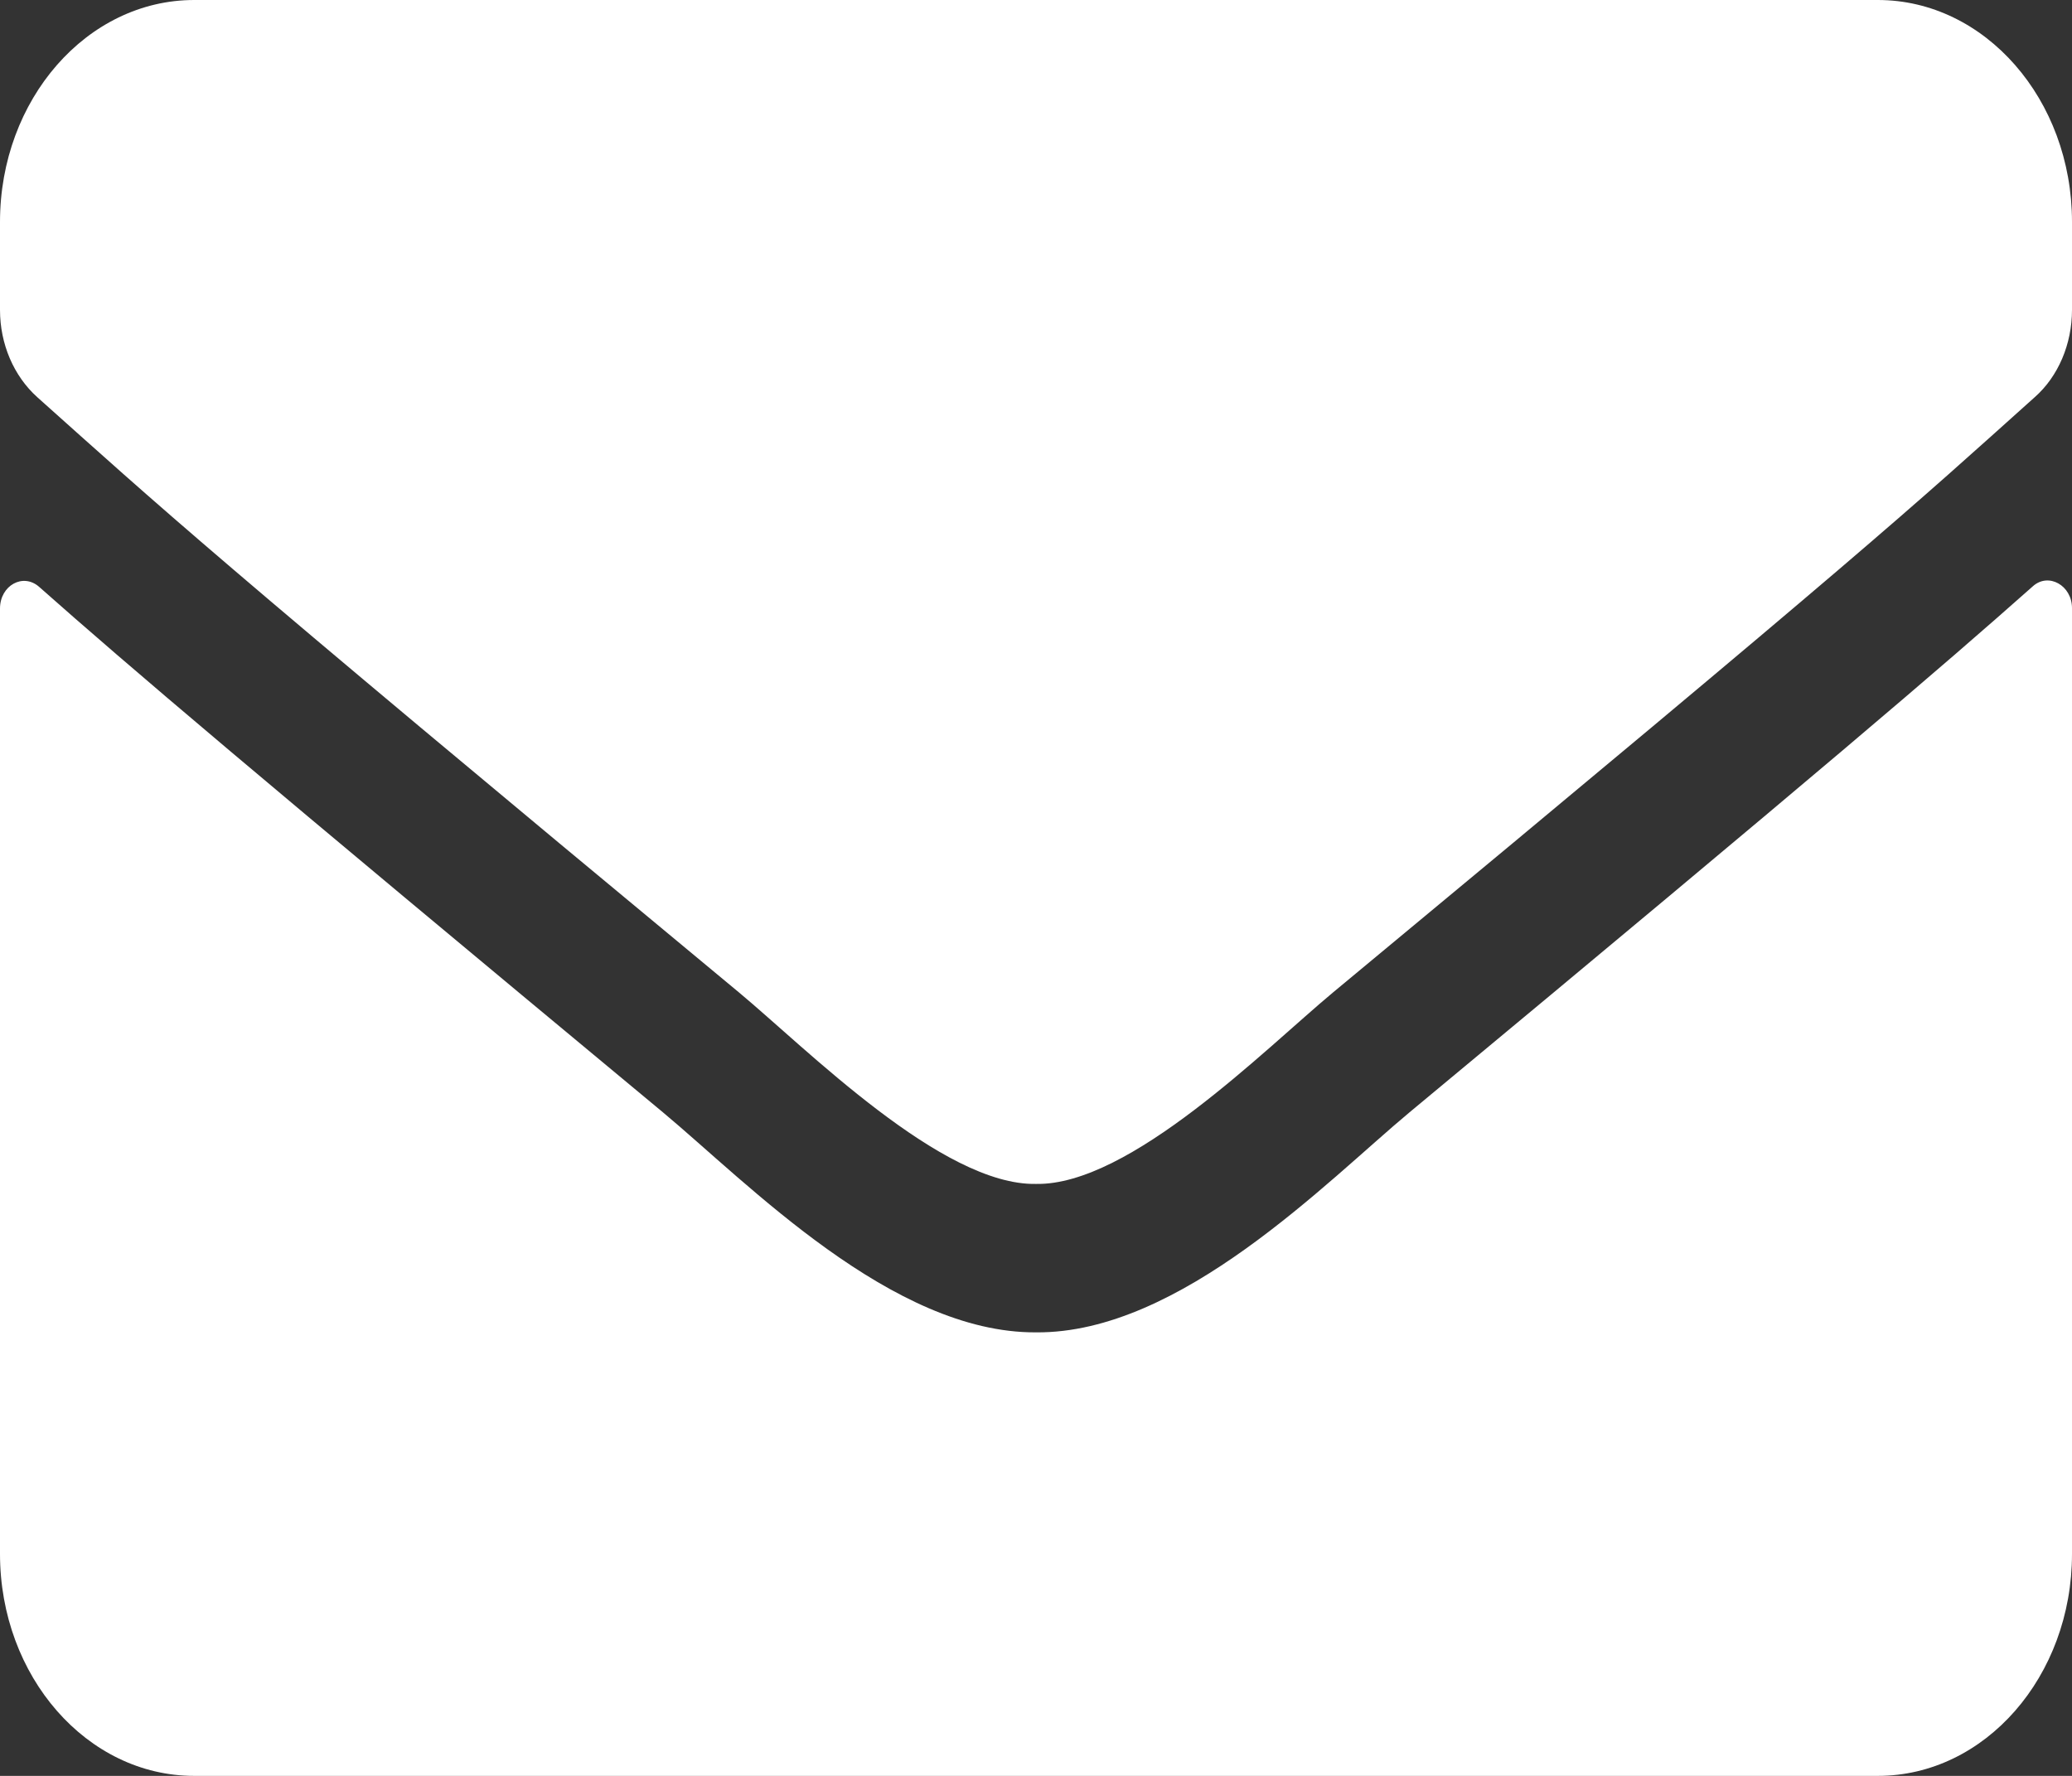 <svg width="14" height="12" viewBox="0 0 14 12" fill="none" xmlns="http://www.w3.org/2000/svg">
<rect x="0" y="0" width="14" height="12" fill="#333333" stroke="none"/>
<path d="M13.735 3.962C13.841 3.866 14 3.956 14 4.109V10.5C14 11.328 13.412 12 12.688 12H1.312C0.588 12 0 11.328 0 10.5V4.112C0 3.956 0.156 3.869 0.265 3.966C0.878 4.509 1.69 5.2 4.479 7.516C5.056 7.997 6.029 9.009 7 9.003C7.976 9.012 8.969 7.978 9.524 7.516C12.313 5.2 13.122 4.506 13.735 3.962ZM7 8C7.634 8.012 8.548 7.088 9.007 6.706C12.636 3.697 12.912 3.434 13.748 2.684C13.907 2.544 14 2.325 14 2.094V1.5C14 0.672 13.412 0 12.688 0H1.312C0.588 0 0 0.672 0 1.5V2.094C0 2.325 0.093 2.541 0.252 2.684C1.088 3.431 1.364 3.697 4.993 6.706C5.452 7.088 6.366 8.012 7 8Z" fill="white"/>
</svg>
